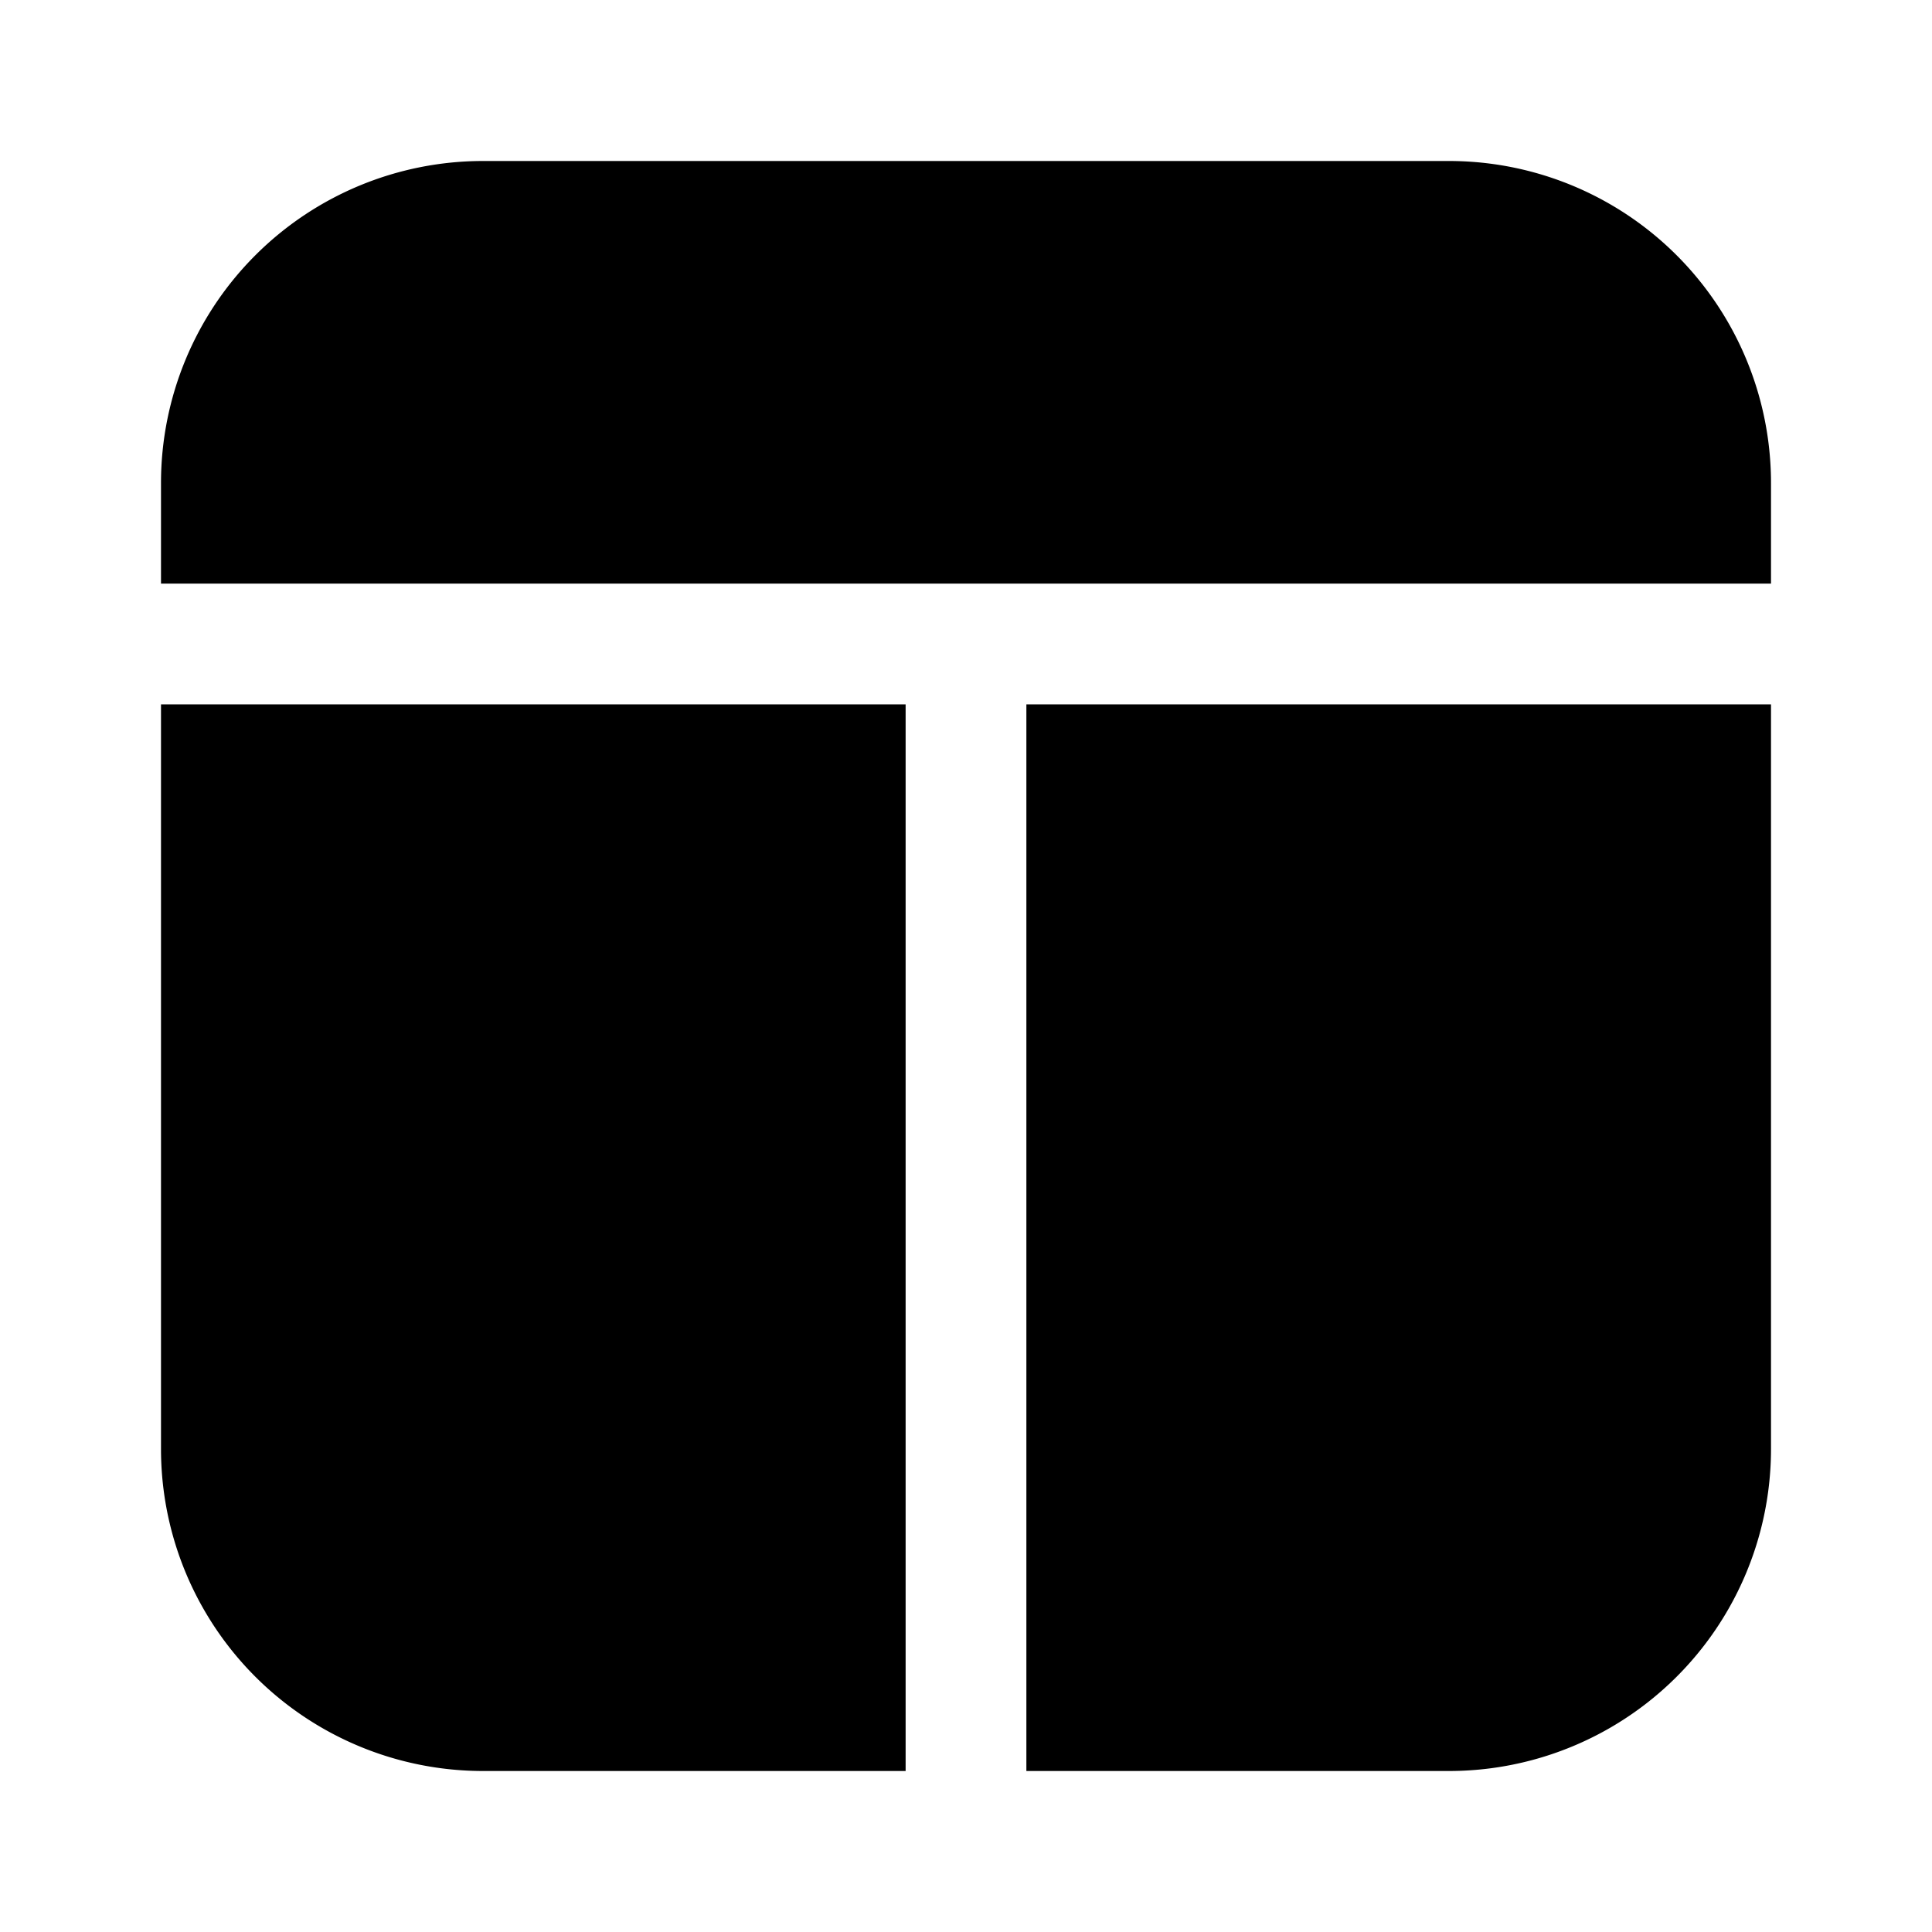 <svg xmlns="http://www.w3.org/2000/svg" width="1em" height="1em" viewBox="0 0 24 24">
  <path fill="currentColor" fill-rule="evenodd" d="M2 6a4 4 0 0 1 4-4h12a4 4 0 0 1 4 4v1.25H2V6Zm0 2.75V18a4 4 0 0 0 4 4h5.25V8.75H2ZM12.75 22H18a4 4 0 0 0 4-4V8.75h-9.25V22Z" clip-rule="evenodd"/>
</svg>
